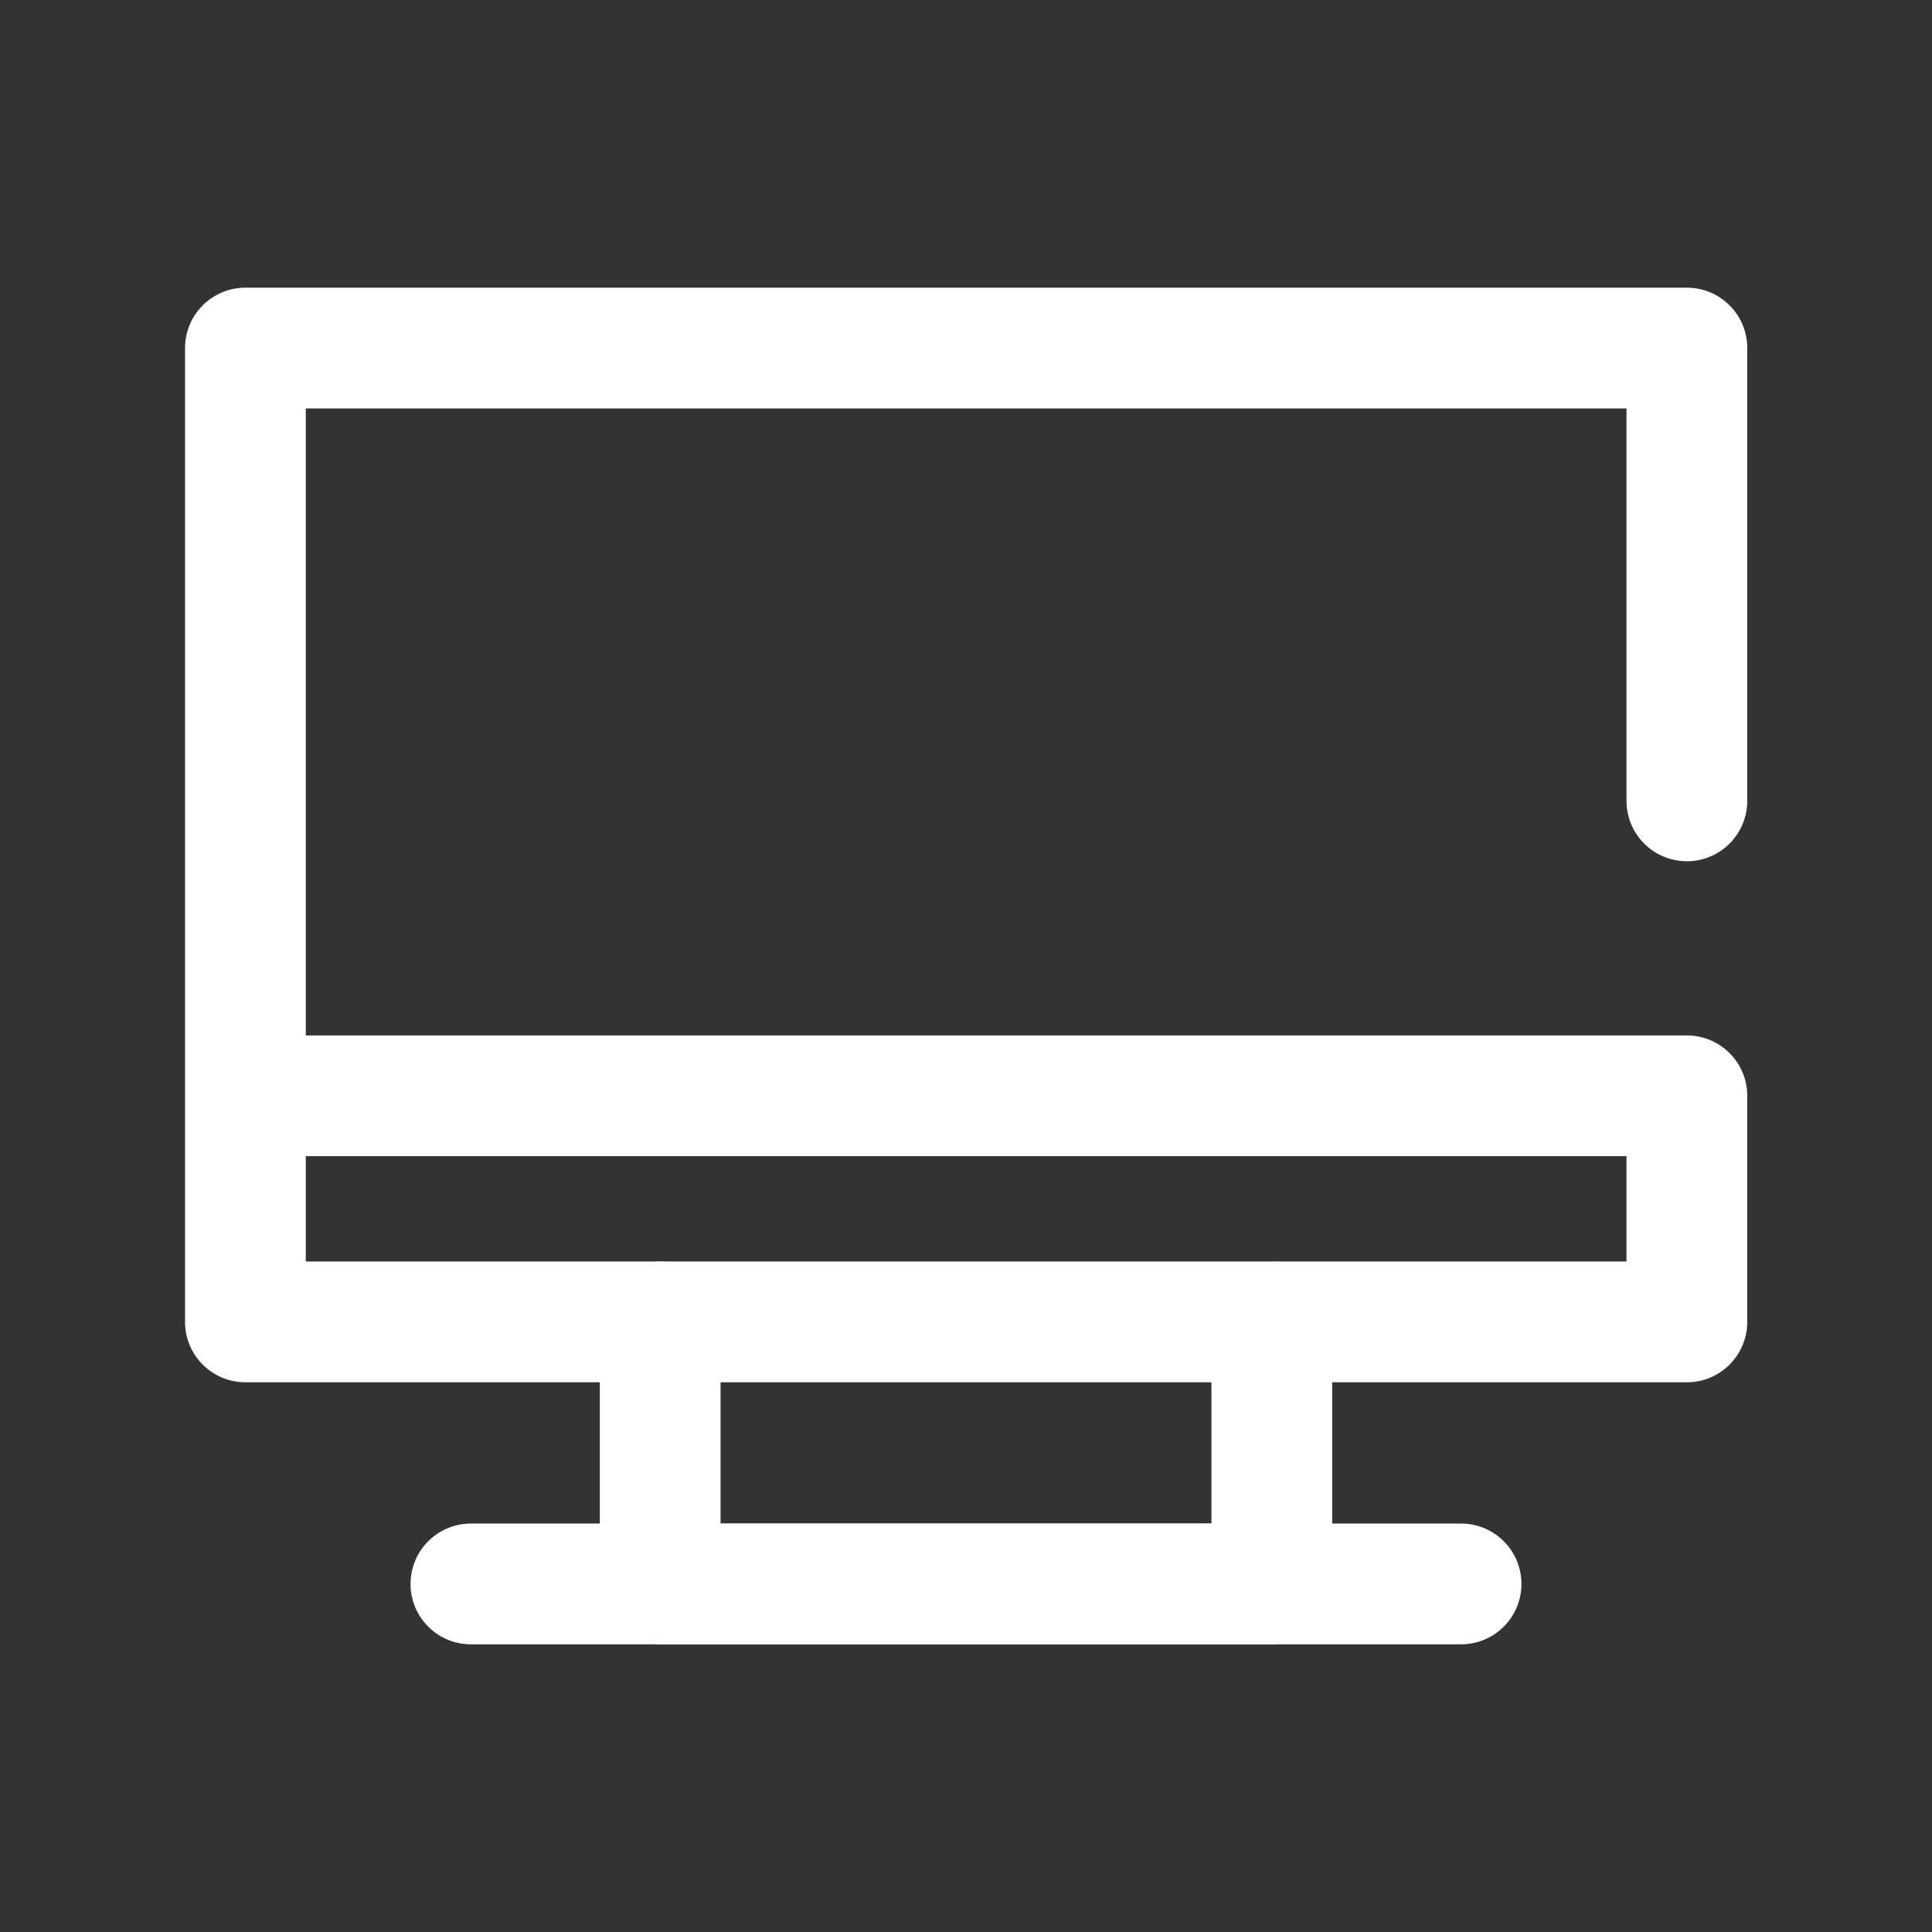 <?xml version="1.0" ?><!-- Uploaded to: SVG Repo, www.svgrepo.com, Generator: SVG Repo Mixer Tools -->
<svg fill="#fff" width="800px" height="800px" viewBox="0 0 64 64" data-name="Layer 1" id="Layer_1" xmlns="http://www.w3.org/2000/svg"><rect x="0" y="0" width="64" height="64" fill="#333333" stroke="none"/><title/><path d="M55.88,45.79H42.32a2,2,0,0,1,0-4H53.88V38.3H9a2,2,0,0,1,0-4H55.88a2,2,0,0,1,2,2v7.49A2,2,0,0,1,55.88,45.79Z"/><path d="M21.87,45.79H8.13a2,2,0,0,1-2-2V11.53a2,2,0,0,1,2-2H55.88a2,2,0,0,1,2,2v15a2,2,0,0,1-4,0v-13H10.13V41.79H21.87a2,2,0,0,1,0,4Z"/><path d="M42.13,54.47H21.87a2,2,0,0,1-2-2V43.79a2,2,0,0,1,2-2H42.13a2,2,0,0,1,2,2v8.68A2,2,0,0,1,42.13,54.47Zm-18.26-4H40.13V45.79H23.87Z"/><path d="M48.4,54.47H15.6a2,2,0,1,1,0-4H48.4a2,2,0,1,1,0,4Z"/></svg>